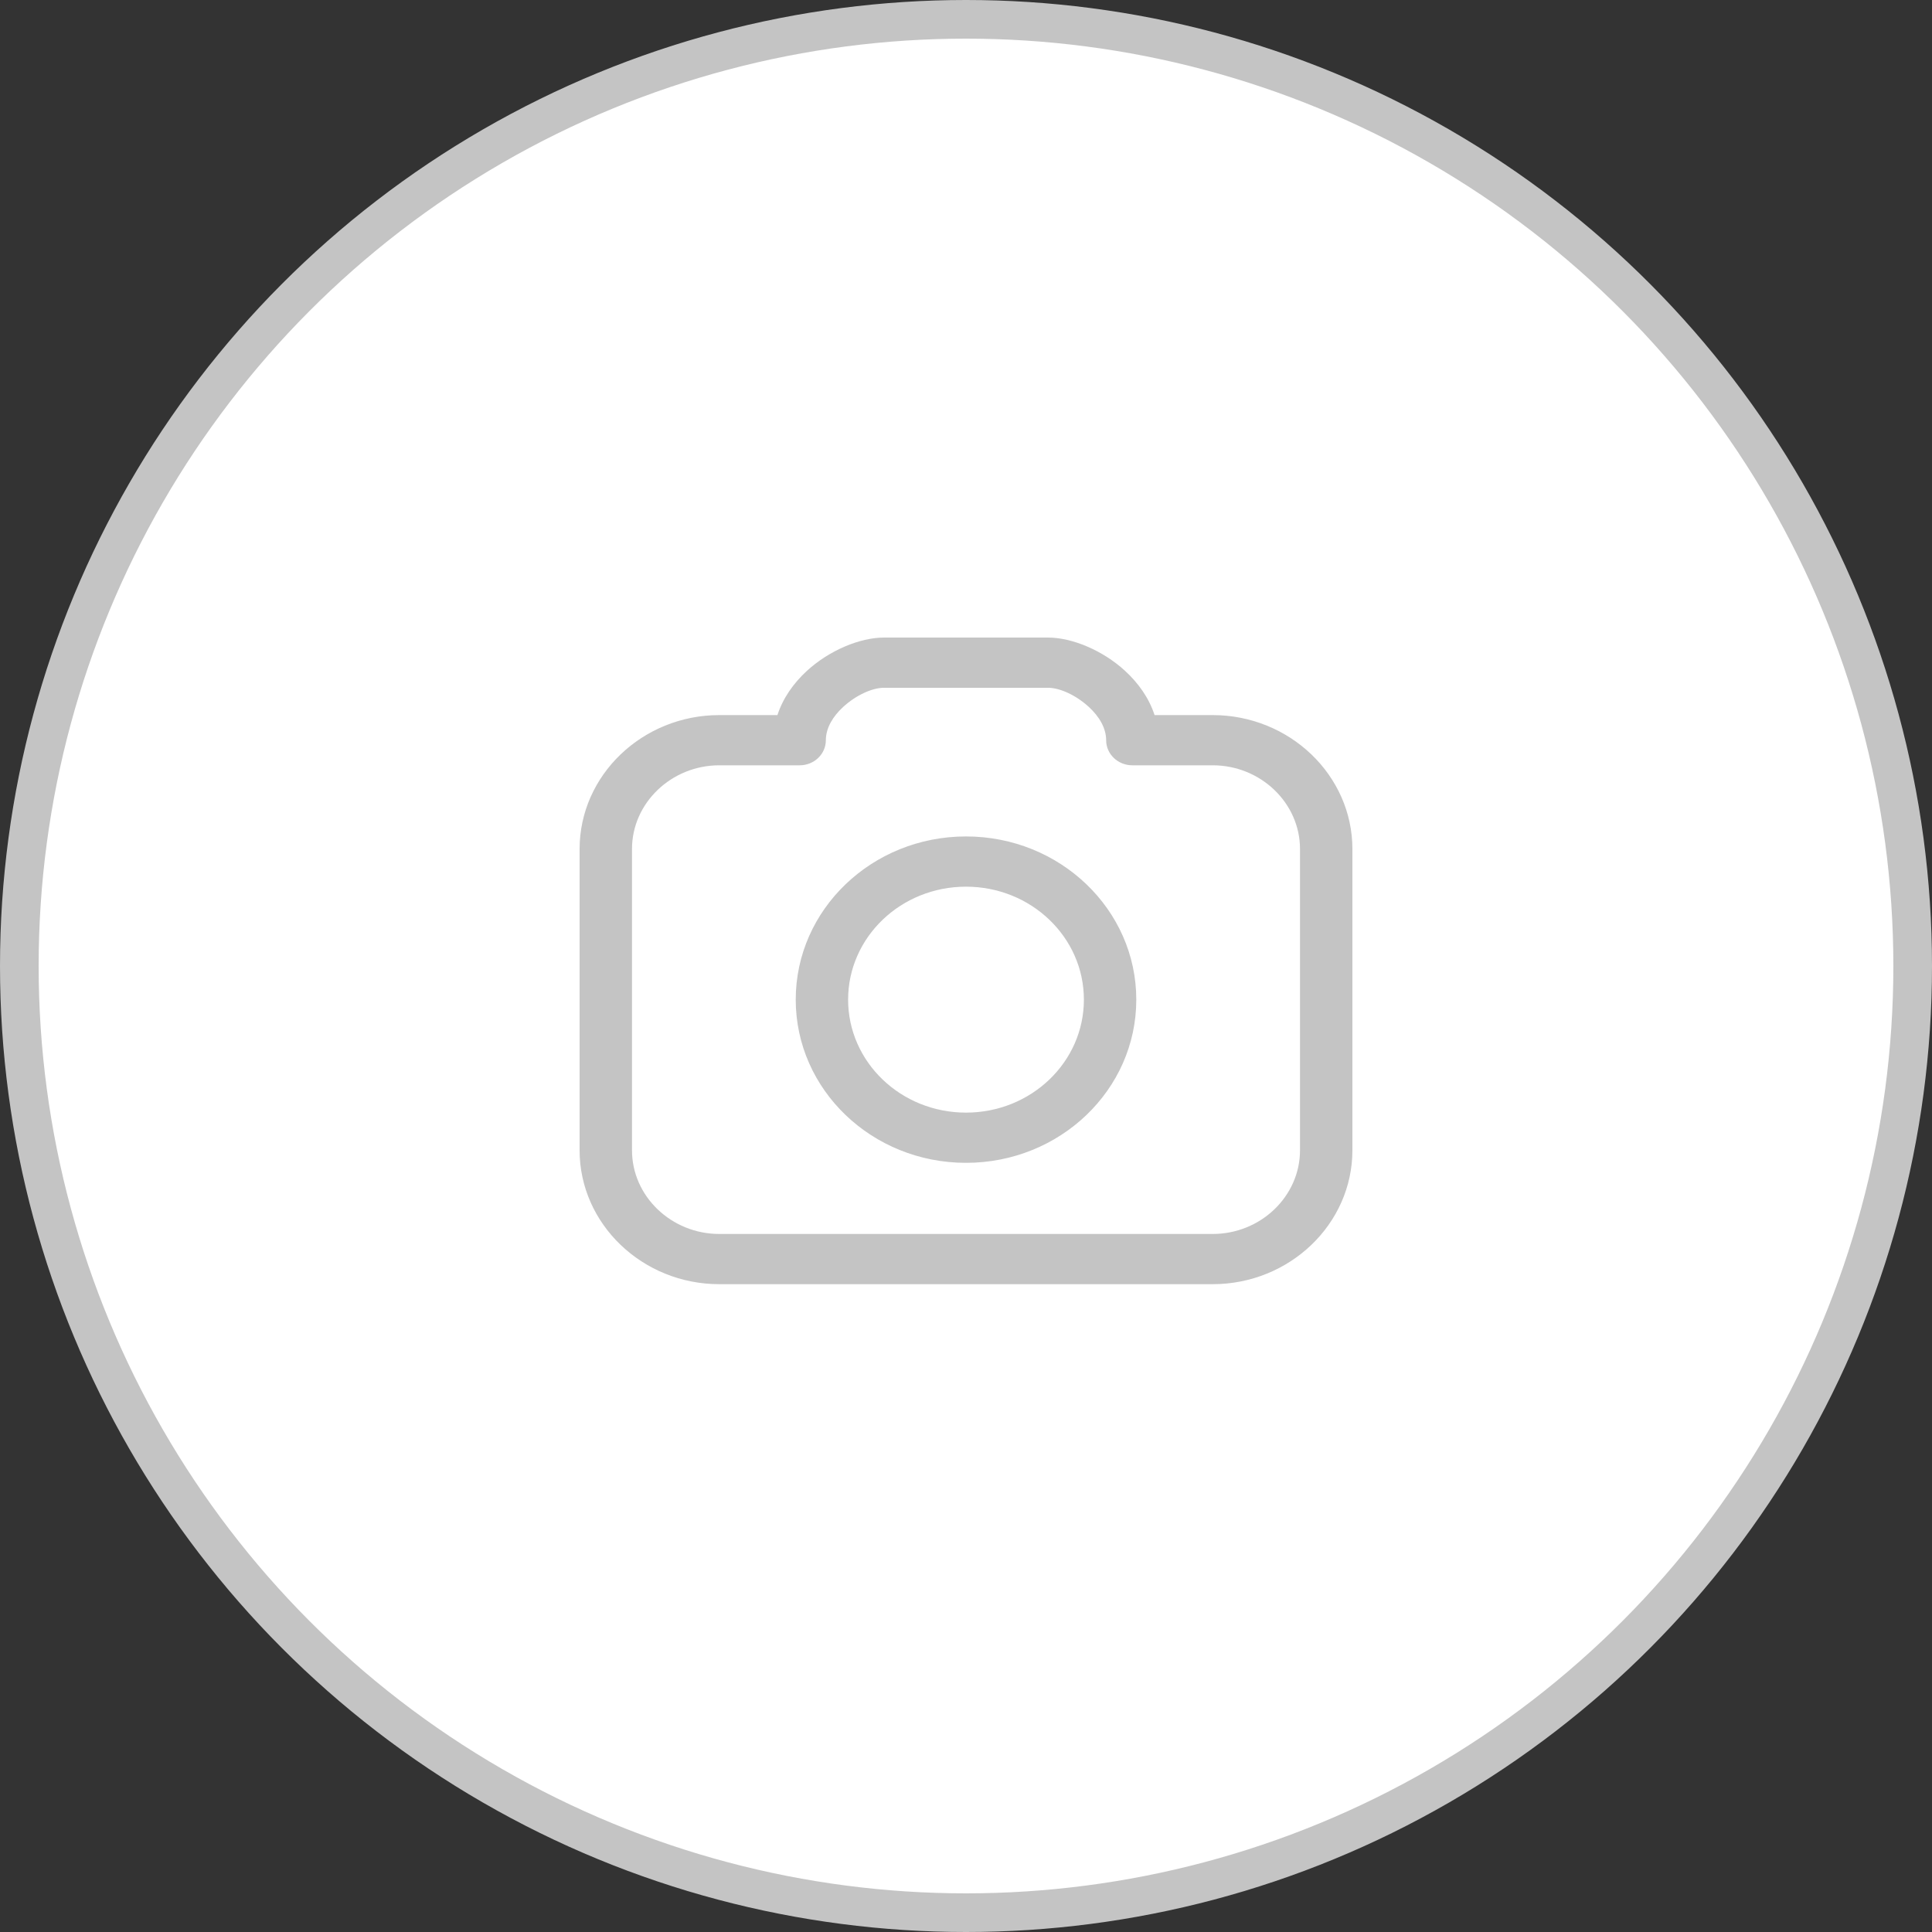<svg width="100" height="100" viewBox="0 0 100 100" fill="none" xmlns="http://www.w3.org/2000/svg">
<rect x="0" y="0" width="100" height="100" fill="#333333" stroke="none"/>
<circle cx="50" cy="50" r="49" fill="white" stroke="#C4C4C4" stroke-width="2"/>
<path d="M59.76 37.013H62.769C64.758 37.013 66.567 37.793 67.877 39.048C69.186 40.304 70 42.037 70 43.944V59.539C70 61.446 69.187 63.179 67.877 64.434C66.567 65.69 64.758 66.469 62.769 66.469H37.231C35.242 66.469 33.433 65.69 32.123 64.434C30.814 63.179 30 61.446 30 59.539V43.944C30 42.037 30.814 40.303 32.123 39.048C33.433 37.793 35.242 37.013 37.231 37.013H40.24C40.525 36.13 41.08 35.354 41.763 34.726C42.925 33.657 44.52 33 45.755 33H54.245C55.48 33 57.075 33.657 58.236 34.726C58.919 35.354 59.475 36.13 59.76 37.013H59.76ZM50 43.294C52.433 43.294 54.637 44.24 56.232 45.769C57.827 47.297 58.814 49.409 58.814 51.742C58.814 54.074 57.827 56.186 56.232 57.714C54.637 59.243 52.434 60.188 50 60.188C47.566 60.188 45.363 59.243 43.768 57.714C42.173 56.185 41.187 54.074 41.187 51.742C41.187 49.409 42.173 47.297 43.768 45.769C45.363 44.24 47.567 43.294 50 43.294ZM54.315 47.606C53.211 46.548 51.685 45.894 50 45.894C48.315 45.894 46.789 46.548 45.685 47.606C44.582 48.664 43.898 50.127 43.898 51.742C43.898 53.356 44.582 54.819 45.685 55.877C46.789 56.935 48.315 57.589 50 57.589C51.685 57.589 53.211 56.935 54.315 55.877C55.419 54.819 56.102 53.357 56.102 51.742C56.102 50.126 55.419 48.664 54.315 47.606ZM62.769 39.612H58.61C57.861 39.612 57.254 39.031 57.254 38.313C57.254 37.672 56.878 37.069 56.361 36.594C55.692 35.978 54.85 35.599 54.245 35.599H45.755C45.151 35.599 44.308 35.978 43.639 36.594C43.122 37.069 42.746 37.672 42.746 38.313C42.746 39.031 42.139 39.612 41.39 39.612H37.232C35.99 39.612 34.86 40.1 34.041 40.886C33.221 41.671 32.712 42.754 32.712 43.944V59.539C32.712 60.729 33.221 61.812 34.041 62.597C34.86 63.382 35.99 63.87 37.232 63.87H62.769C64.01 63.87 65.141 63.382 65.96 62.597C66.779 61.812 67.288 60.729 67.288 59.539V43.944C67.288 42.754 66.779 41.671 65.96 40.886C65.14 40.1 64.01 39.612 62.769 39.612H62.769Z" fill="#C4C4C4"/>
</svg>
